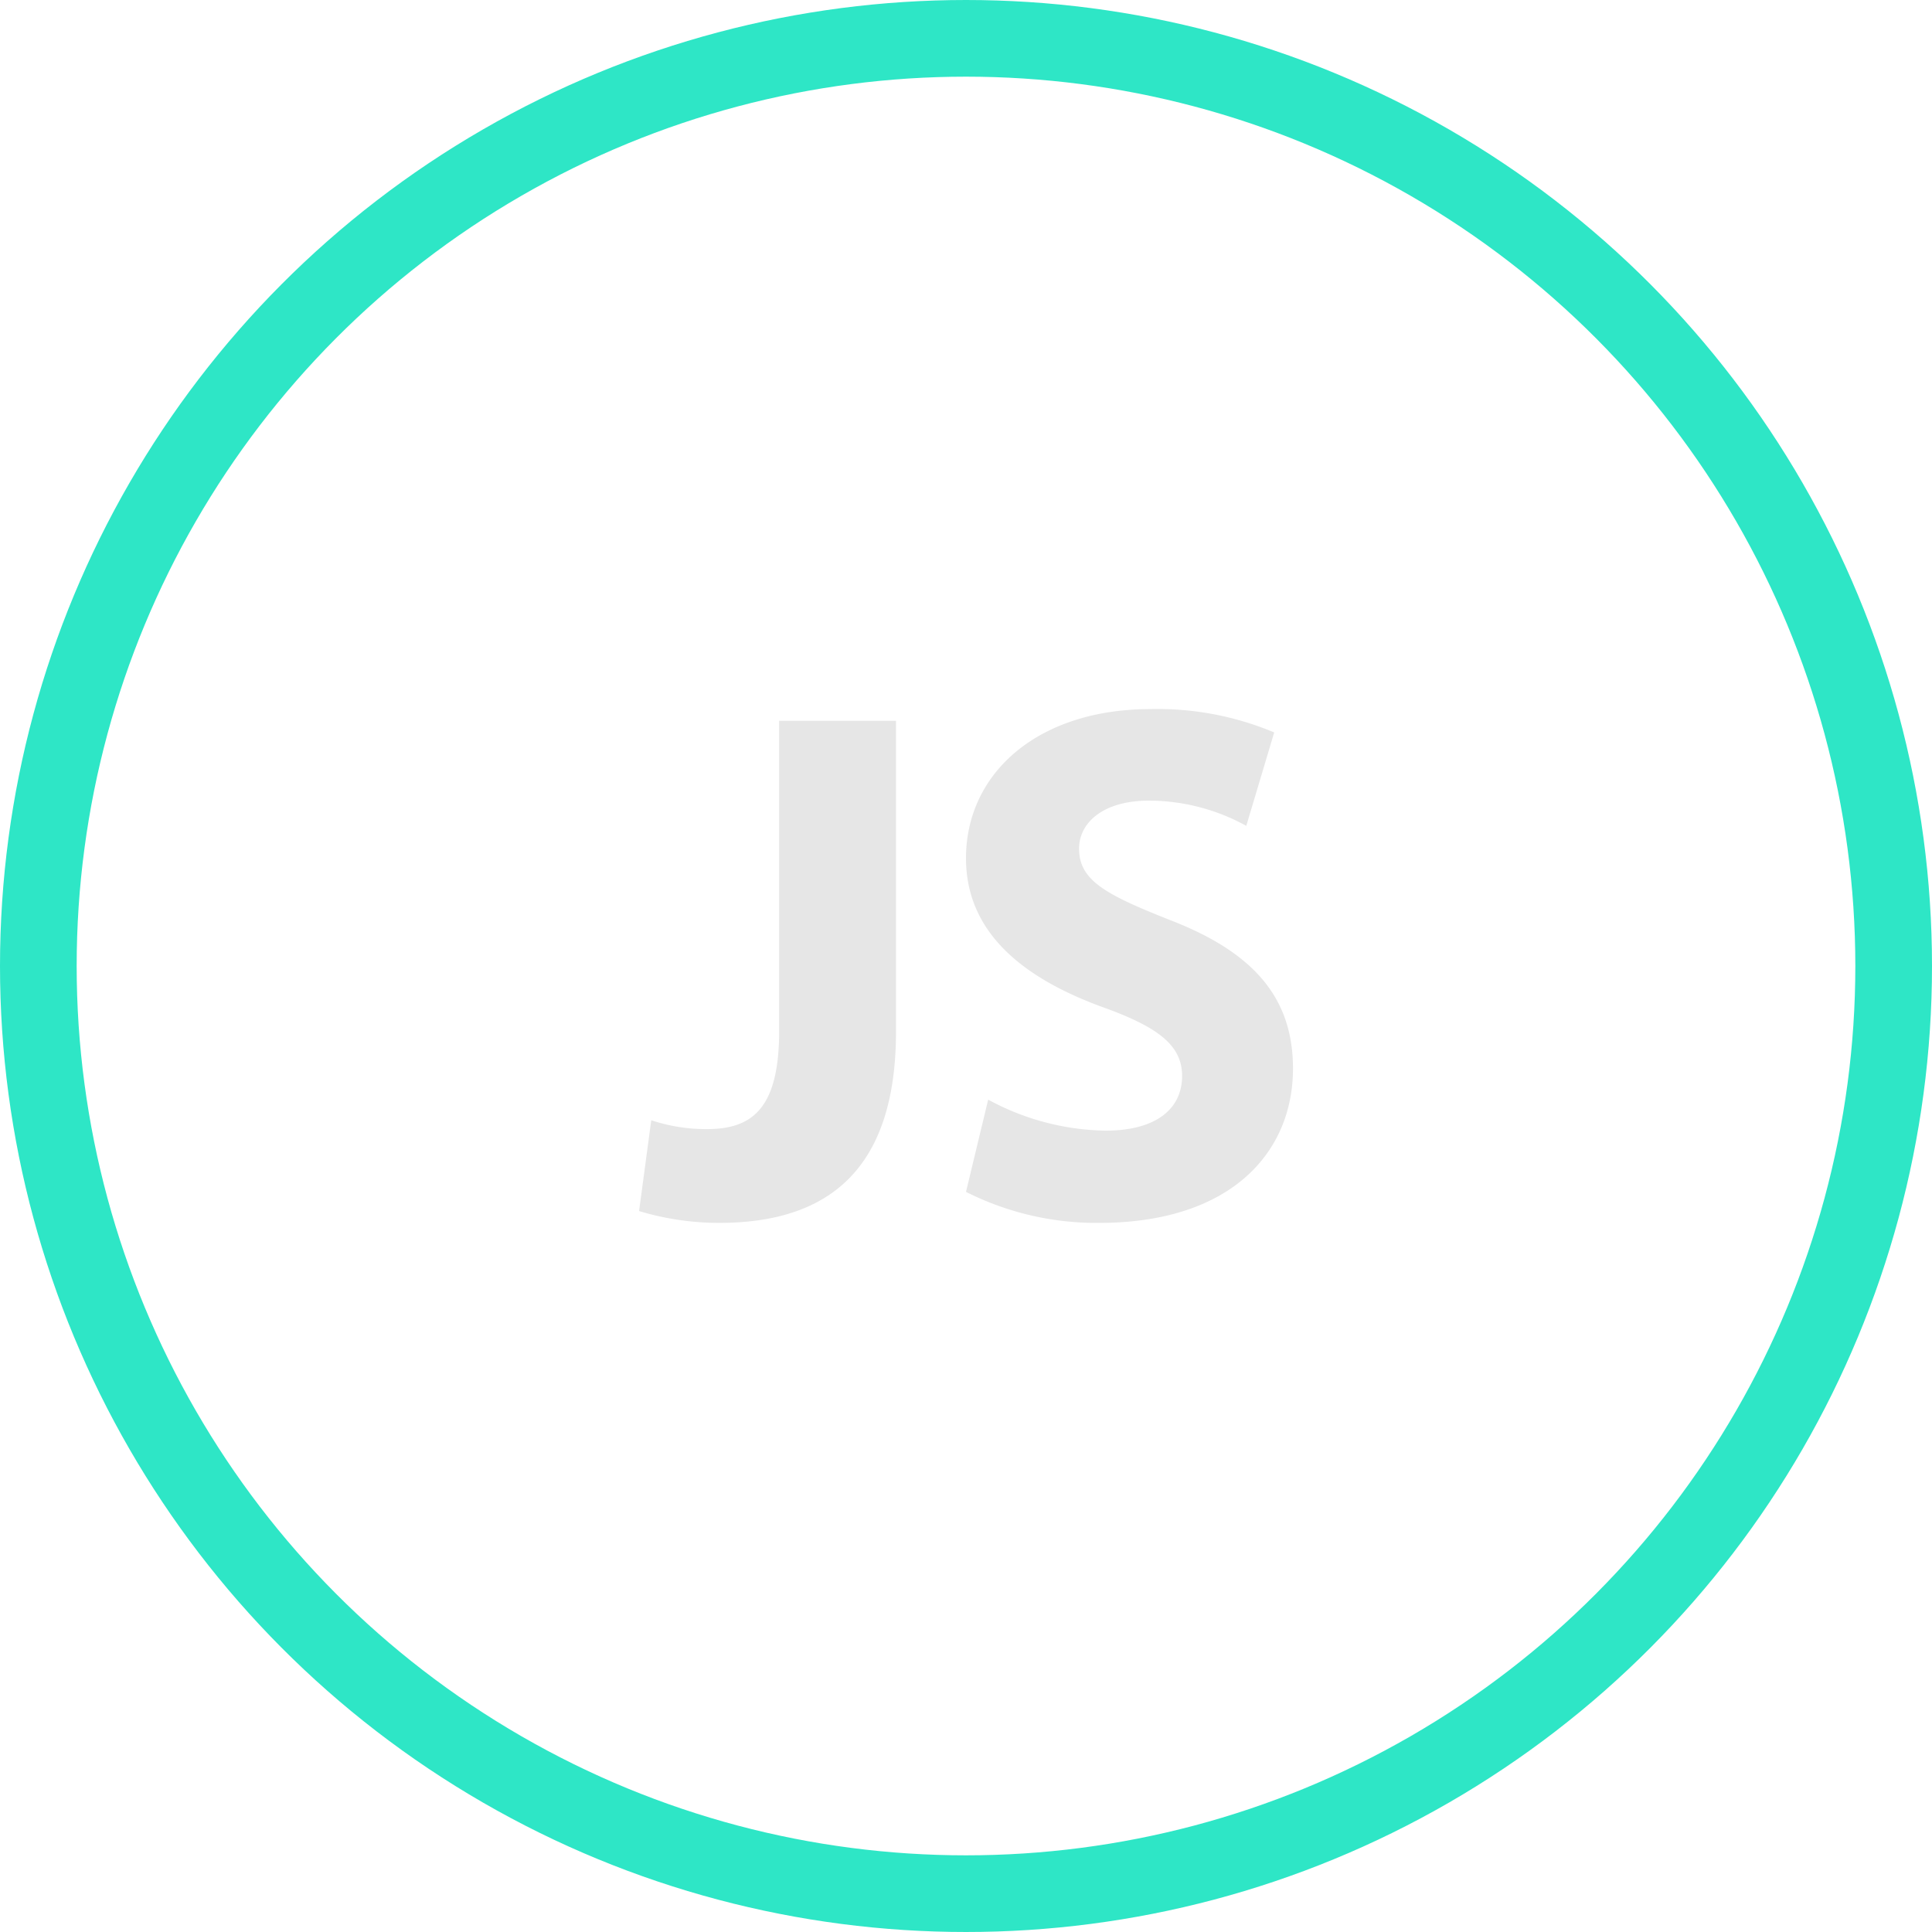 <svg xmlns="http://www.w3.org/2000/svg" xmlns:xlink="http://www.w3.org/1999/xlink" width="126" height="126" viewBox="0 0 126 126">
  <defs>
    <filter id="Ellipse_14">
      <feOffset input="SourceAlpha"/>
      <feGaussianBlur stdDeviation="18" result="blur"/>
      <feFlood flood-color="#309886" result="color"/>
      <feComposite operator="out" in="SourceGraphic" in2="blur"/>
      <feComposite operator="in" in="color"/>
      <feComposite operator="in" in2="SourceGraphic"/>
    </filter>
  </defs>
  <g id="icon-javascript" transform="translate(-772 -3525)">
    <g data-type="innerShadowGroup">
      <g transform="matrix(1, 0, 0, 1, 772, 3525)" filter="url(#Ellipse_14)">
        <circle id="Ellipse_14-2" data-name="Ellipse 14" cx="63" cy="63" r="63" fill="#fff"/>
      </g>
      <g id="Ellipse_14-3" data-name="Ellipse 14" transform="translate(772 3525)" fill="none" stroke="#2ee6c6" stroke-width="5">
        <circle cx="63" cy="63" r="63" stroke="none"/>
        <circle cx="63" cy="63" r="60.5" fill="none"/>
      </g>
    </g>
    <g id="Icon_ionic-logo-javascript" data-name="Icon ionic-logo-javascript" transform="translate(838.425 3568.995)">
      <path id="Path_11" data-name="Path 11" d="M-7.995,2.813h-7.616v20.23c0,5.006-1.717,6.4-4.7,6.4a11.38,11.38,0,0,1-3.641-.577l-.794,5.922a18.057,18.057,0,0,0,5.227.771c6.859,0,11.528-3.225,11.528-12.469V2.813Z" transform="translate(0 0.199)" fill="#e6e6e6"/>
      <path id="Path_12" data-name="Path 12" d="M3.039,2.25C-4.333,2.25-9,6.439-9,11.975c0,4.768,3.594,7.753,8.82,9.679C3.6,23,5.093,24.206,5.093,26.18c0,2.166-1.727,3.563-4.993,3.563a16.512,16.512,0,0,1-7.654-2.023v0L-9,33.736A18.879,18.879,0,0,0-.321,35.759c8.633,0,12.646-4.622,12.646-10.063,0-4.622-2.566-7.607-8.119-9.726C.1,14.334-1.626,13.42-1.626,11.349c0-1.637,1.494-3.129,4.574-3.129A13.171,13.171,0,0,1,9.279,9.866L11.1,3.773A19.611,19.611,0,0,0,3.039,2.25Z" transform="translate(5.575)" fill="#e6e6e6"/>
    </g>
  </g>
</svg>
